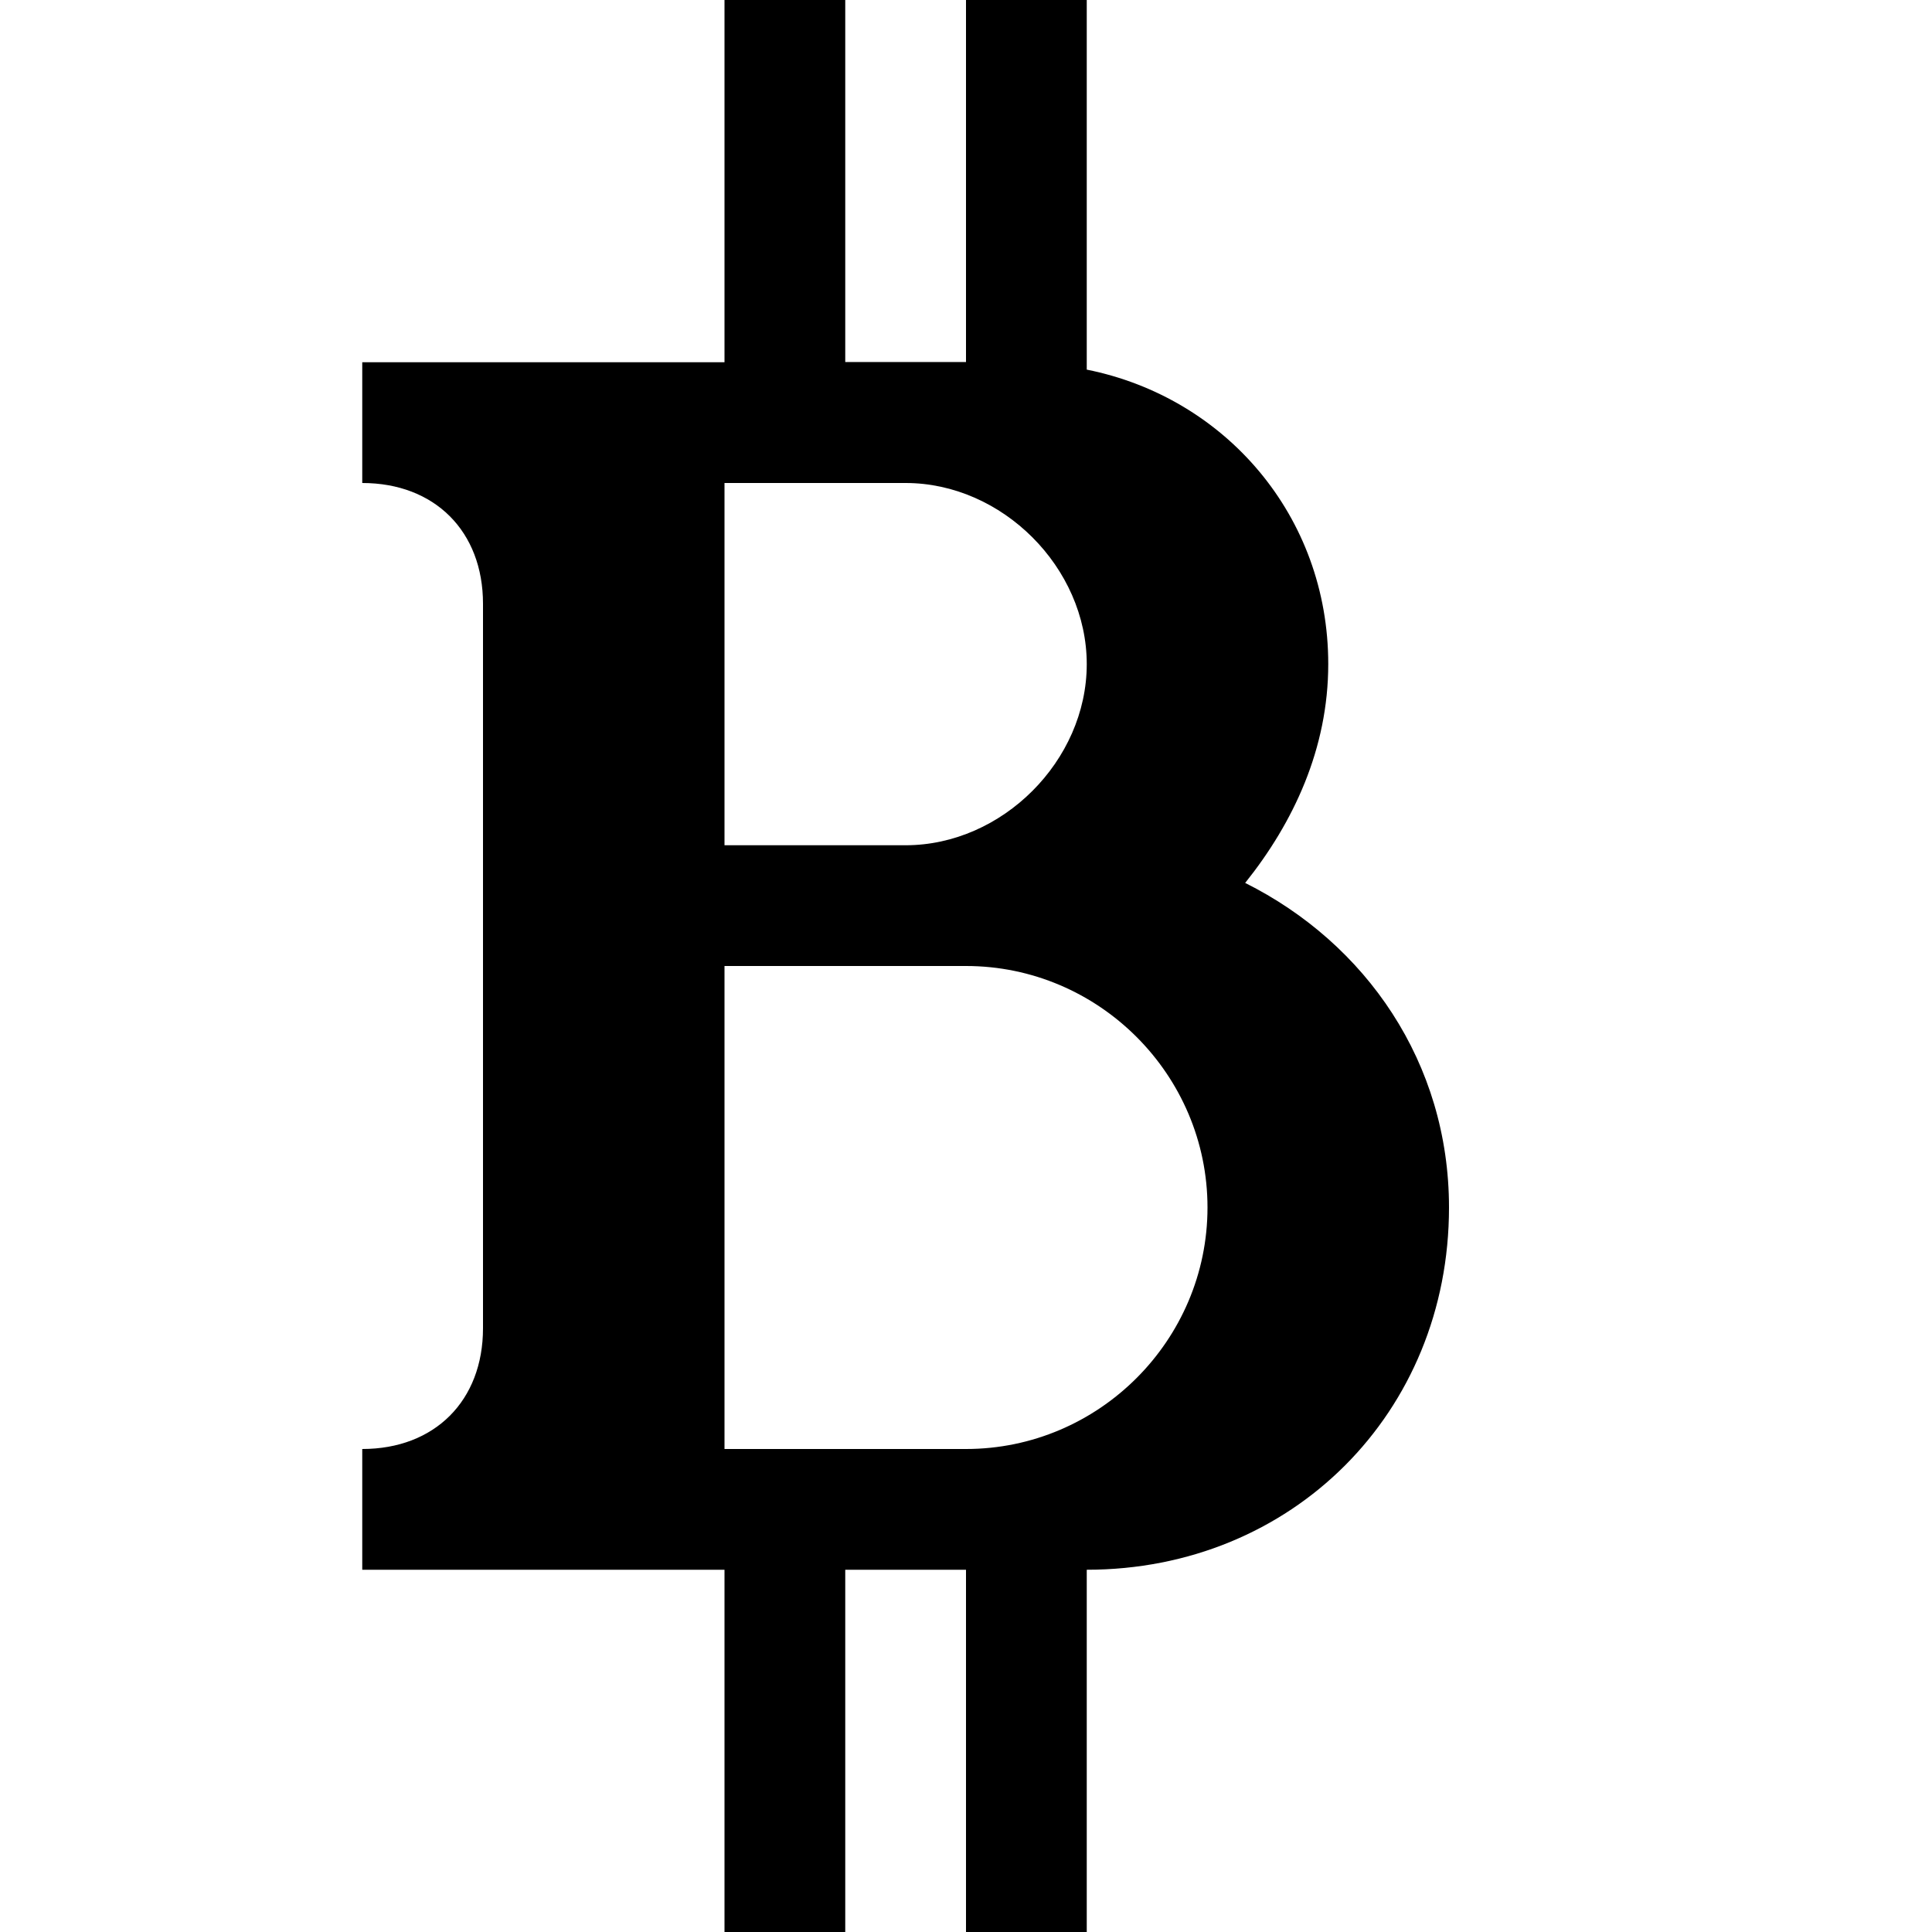 <svg xmlns="http://www.w3.org/2000/svg" version="1.1" width="16" height="16" data-icon="bitcoin" data-container-transform="translate(3)" viewBox="0 0 16 16">
  <path d="M3 0v3h-3v1c.6 0 1 .4 1 1v6c0 .6-.4 1-1 1v1h3v3h1v-3h1v3h1v-3c1.7 0 3-1.3 3-3 0-1.2-.688-2.188-1.688-2.688.4-.5.688-1.112.688-1.813 0-1.225-.852-2.208-2-2.438v-3.063h-1v3h-1v-3h-1zm0 4h1.5c.8 0 1.5.7 1.5 1.5s-.7 1.5-1.5 1.5h-1.5v-3zm0 4h2c1.1 0 2 .9 2 2s-.9 2-2 2h-2v-4z"
  transform="translate(3)" />
</svg>